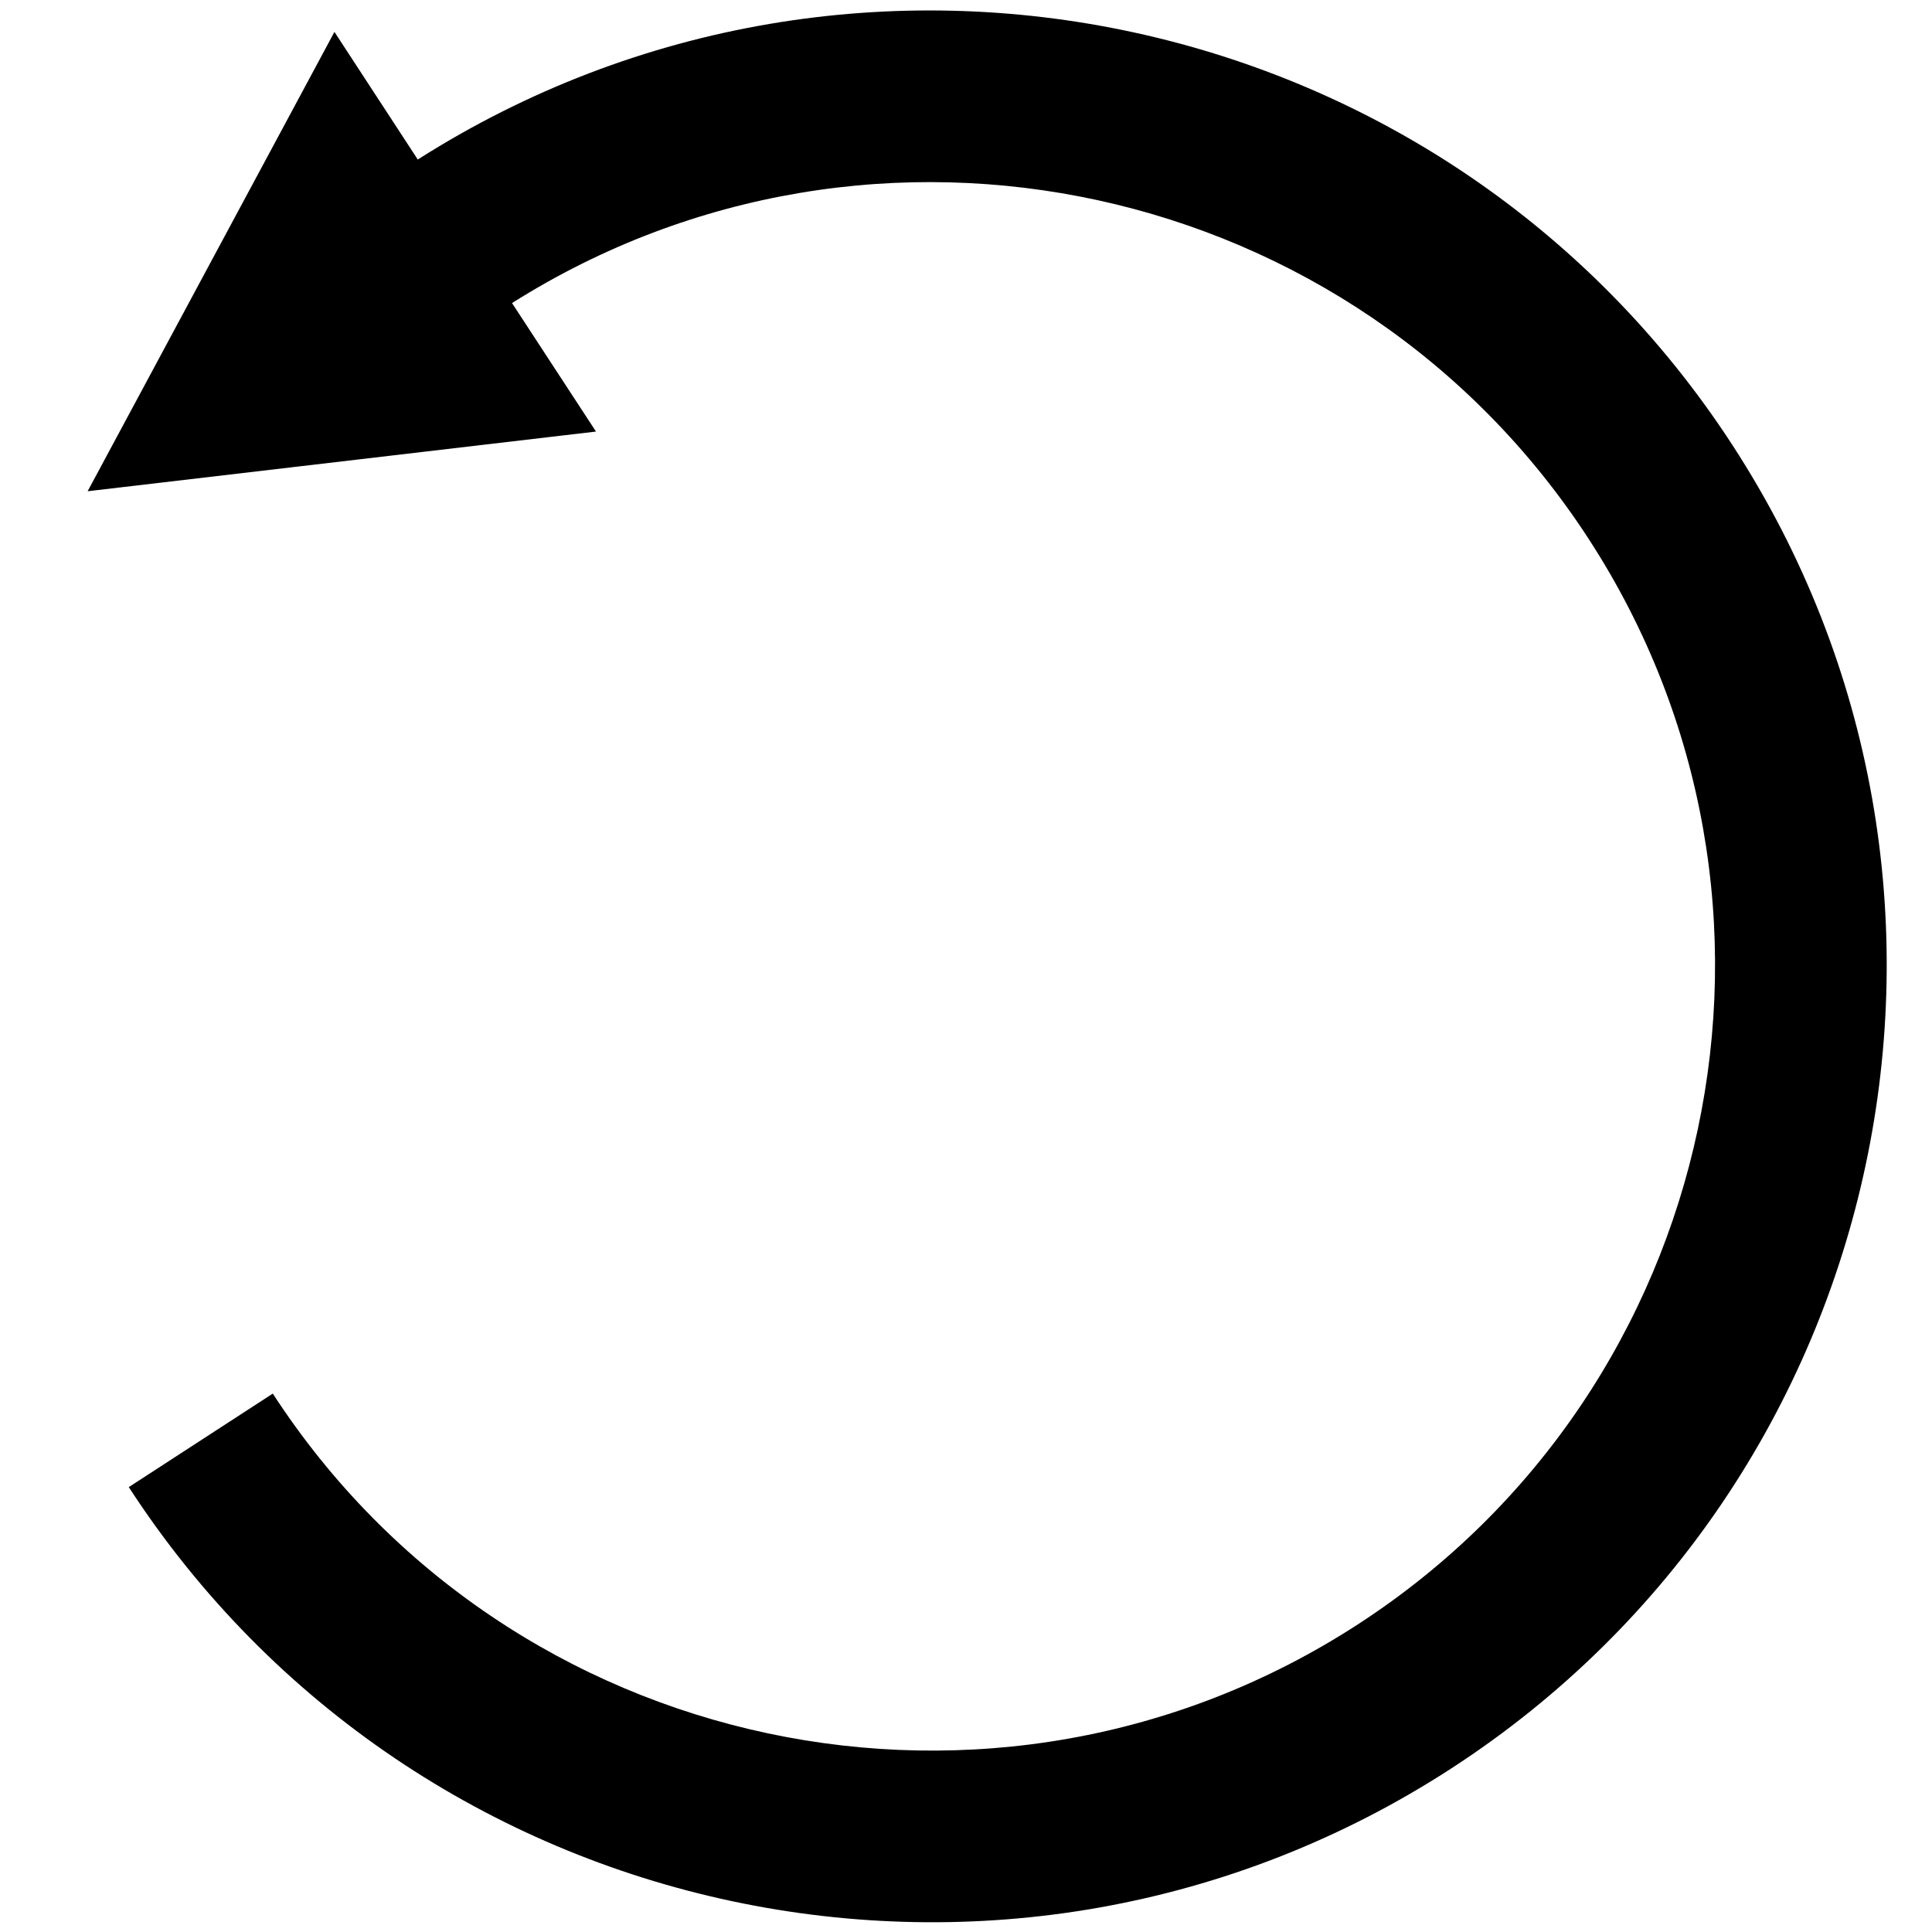 <svg xmlns="http://www.w3.org/2000/svg" xmlns:xlink="http://www.w3.org/1999/xlink" id="Laag_1" width="128" height="128" x="0" y="0" enable-background="new 0 0 128 128" version="1.1" viewBox="0 0 128 128" xml:space="preserve"><path d="M27.678,10.569l-5.52-8.455L5.806,32.546l33.68-3.954l-5.563-8.513C57.899,4.938,89.77,11.861,105.257,35.71	c15.608,24.037,8.754,56.292-15.282,71.901c-24.037,15.609-56.292,8.754-71.902-15.282l-9.541,6.196	c19.027,29.296,58.34,37.651,87.638,18.627c29.297-19.026,37.653-58.34,18.626-87.638C95.883,0.388,56.919-8.028,27.678,10.569z"/></svg>